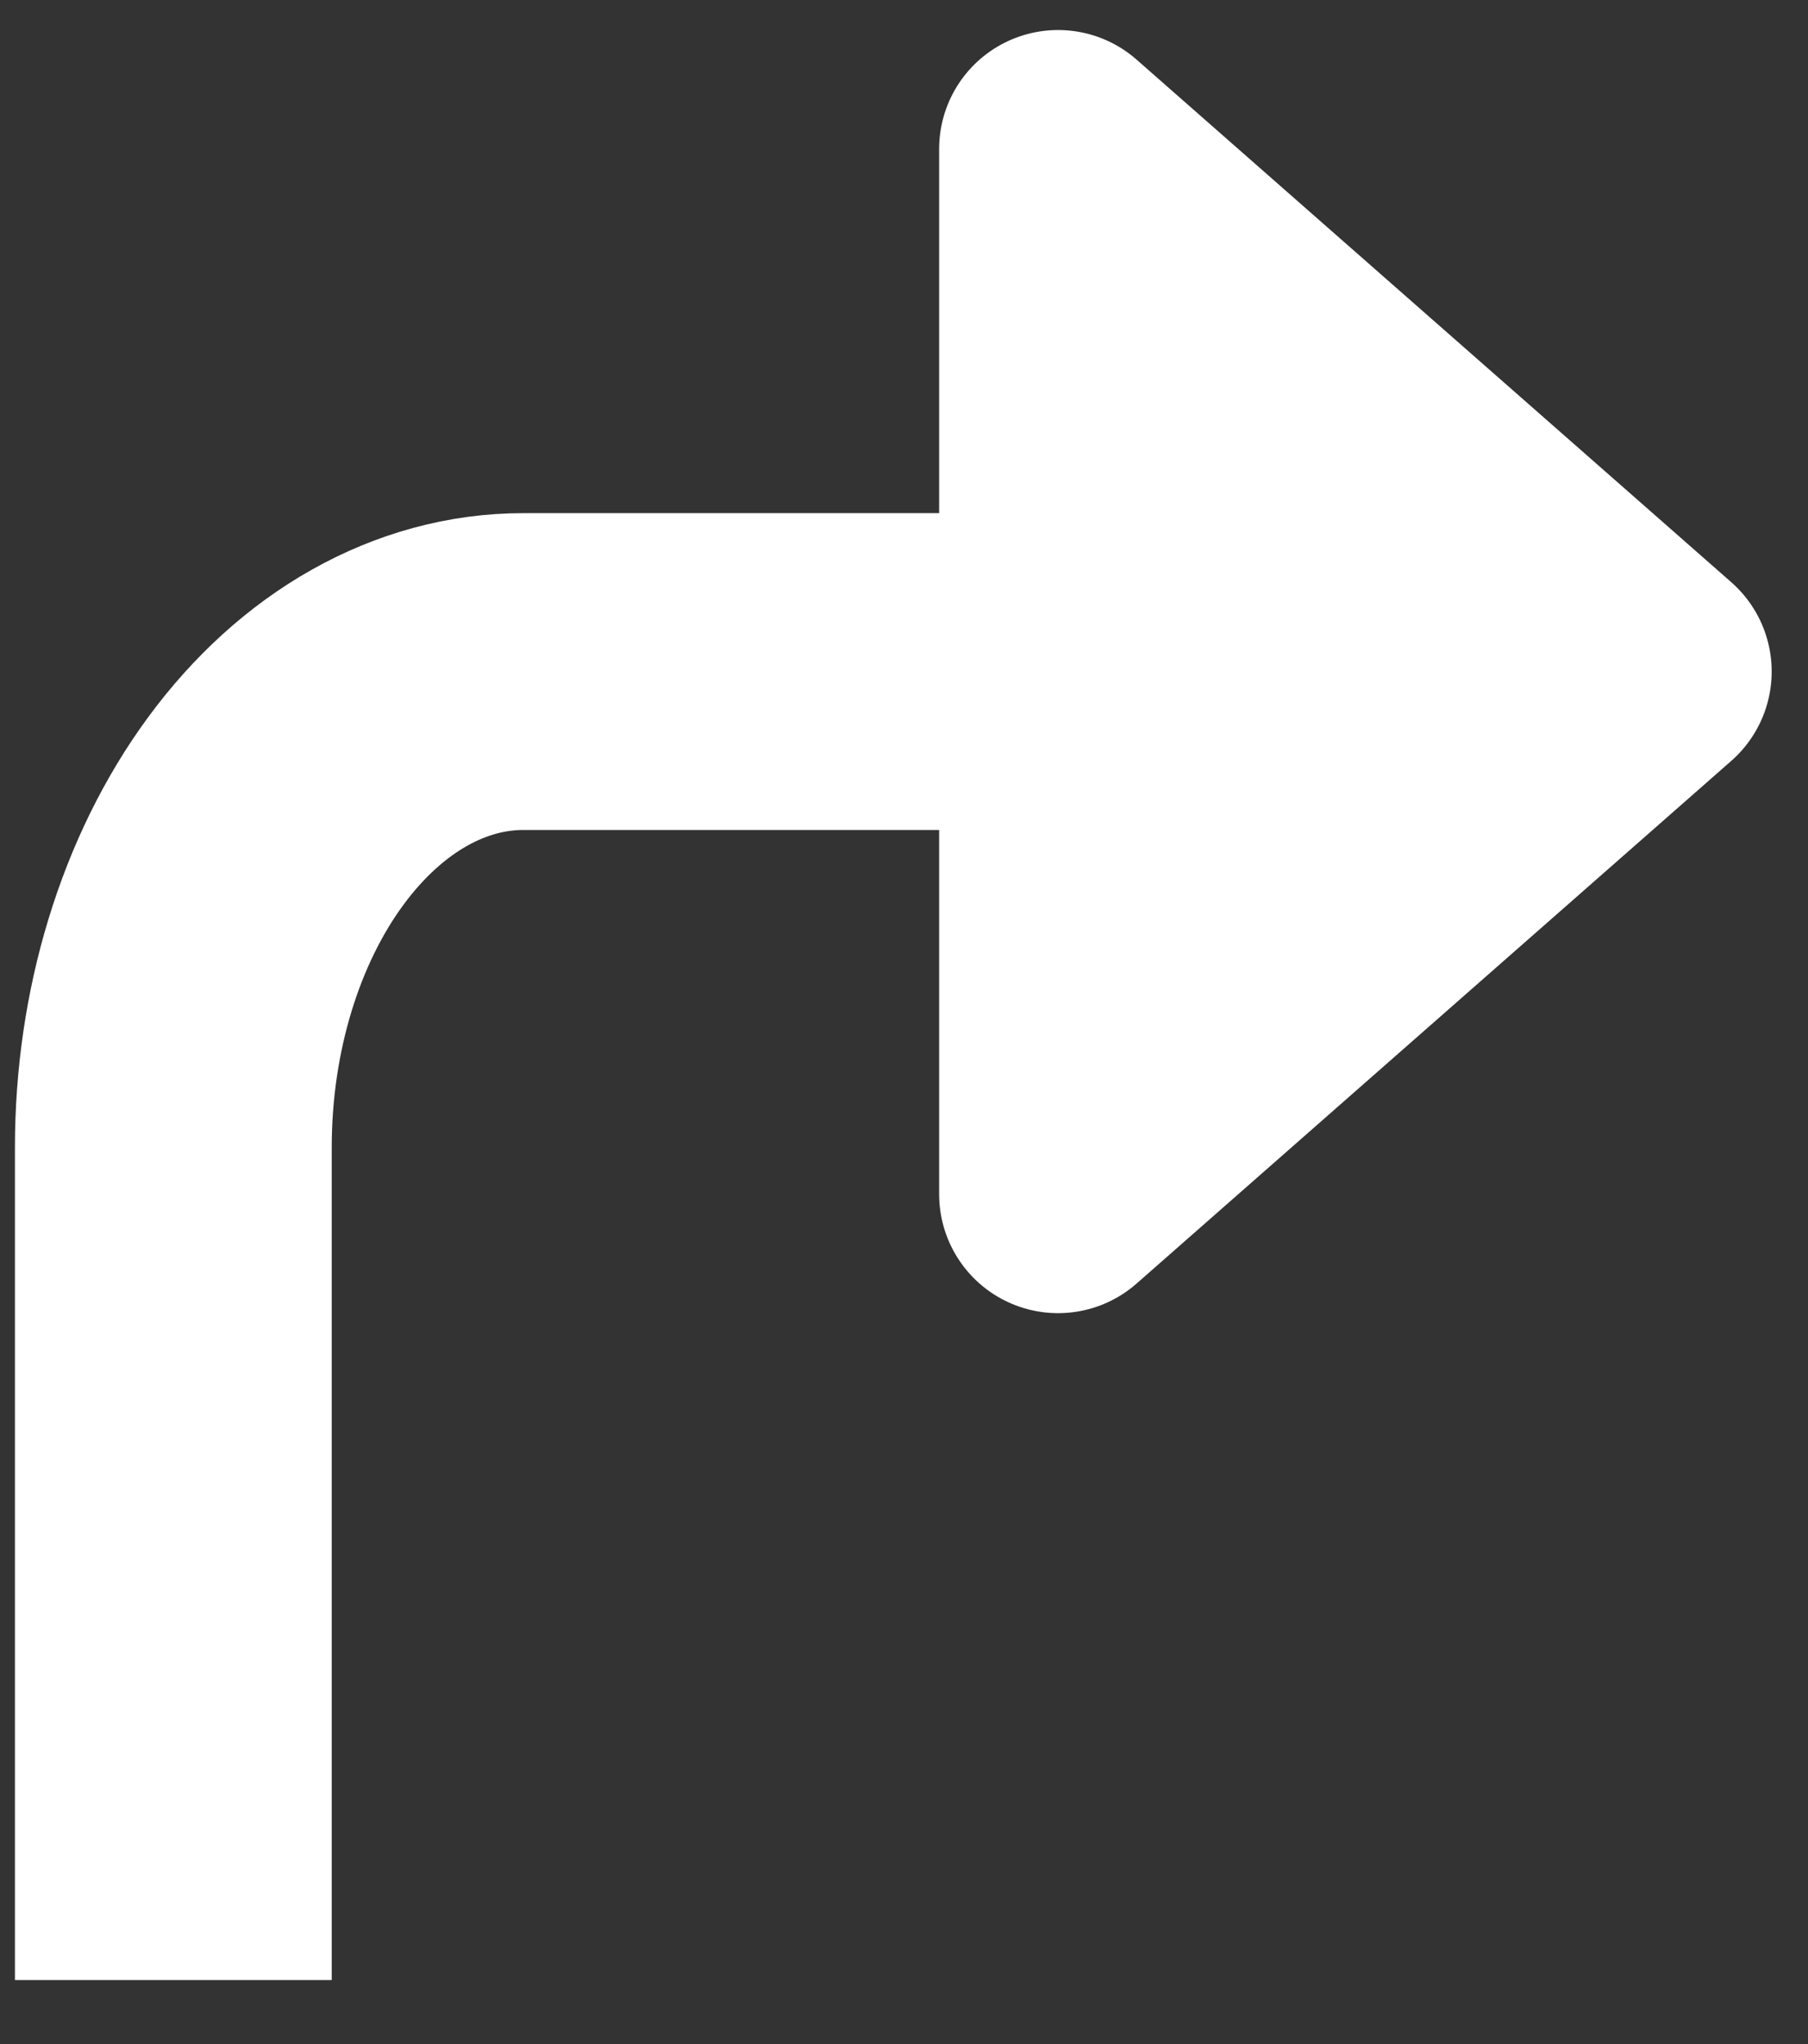 <svg width="23" height="26" viewBox="0 0 23 26" fill="none" xmlns="http://www.w3.org/2000/svg">
<rect x="0" y="0" width="23" height="26" fill="#333333" stroke="none"/>
<path d="M13.46 15.19L21.025 8.542L13.46 1.895" fill="white"/>
<path d="M13.46 15.19L21.025 8.542L13.46 1.895V15.19Z" stroke="white" stroke-width="3.026" stroke-linecap="round" stroke-linejoin="round"/>
<path d="M2.205 25.186V14.595C2.205 12.989 2.674 11.45 3.509 10.315C4.344 9.18 5.477 8.542 6.658 8.542H17.218" stroke="white" stroke-width="4.03" stroke-linejoin="round"/>
</svg>
